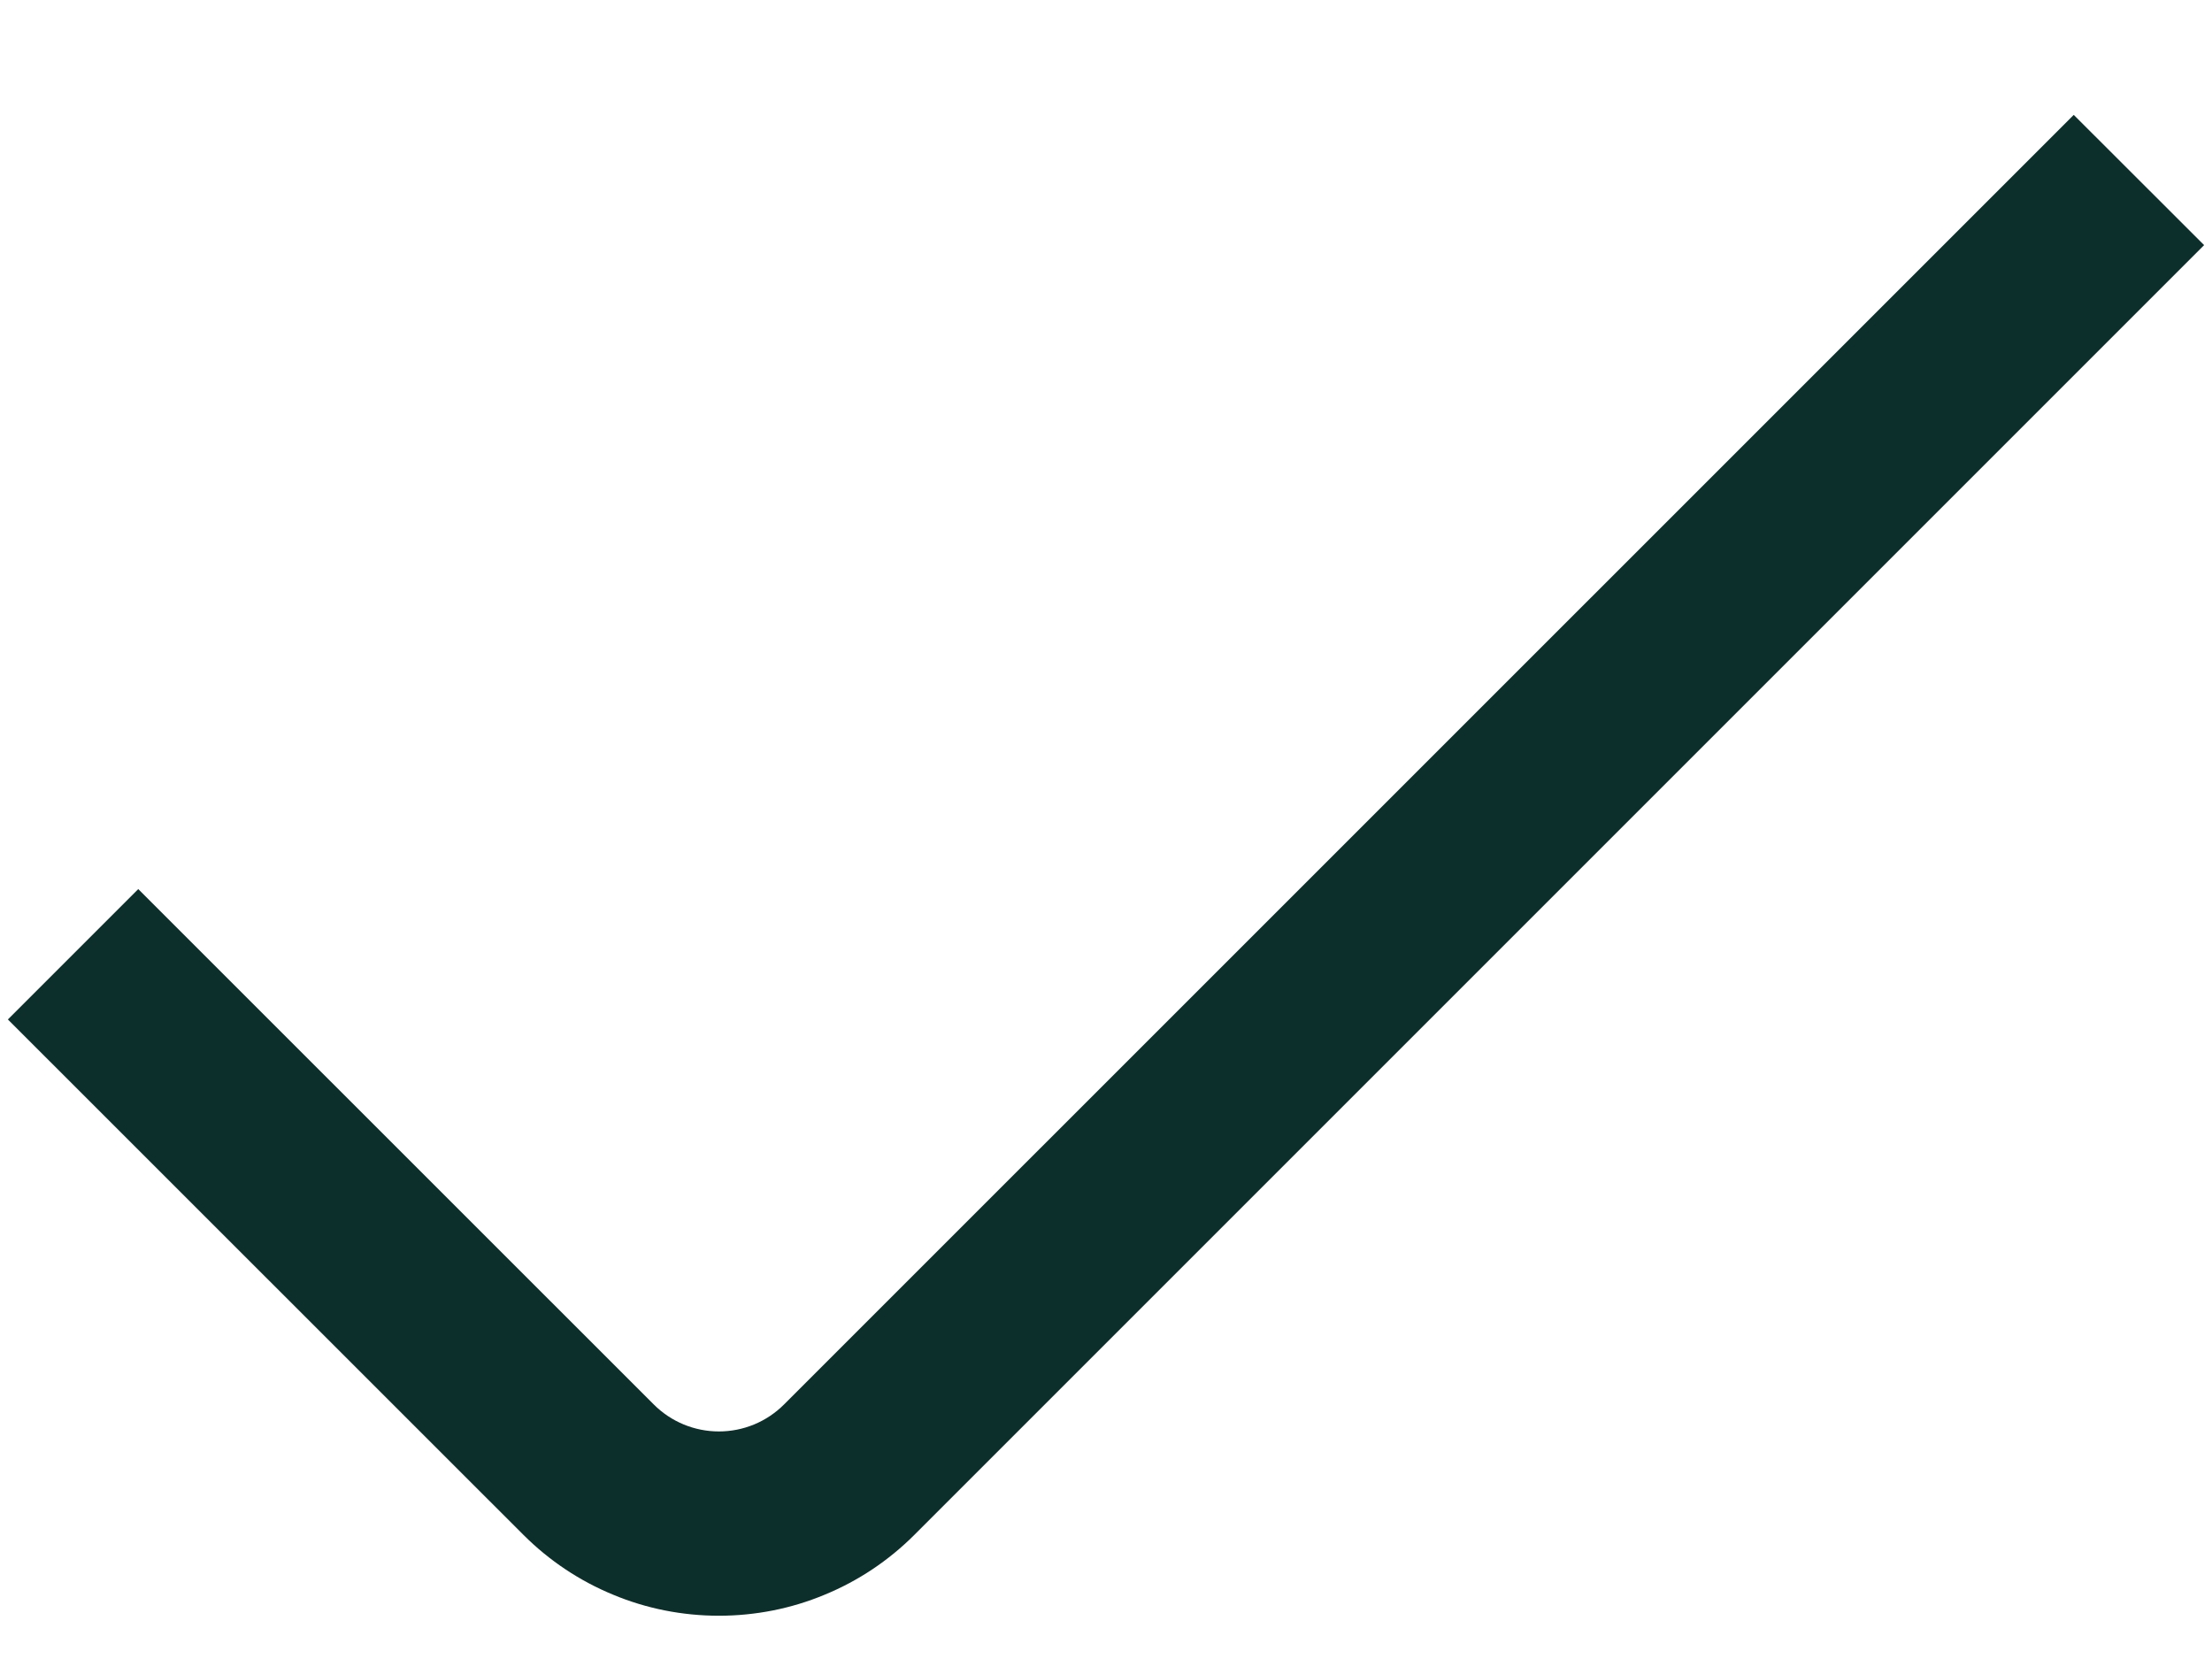 <svg width="16" height="12" viewBox="0 0 16 12" fill="none" xmlns="http://www.w3.org/2000/svg">
<path d="M5.2 11.687C4.937 11.687 4.677 11.636 4.435 11.535C4.192 11.435 3.972 11.288 3.786 11.102L0.057 7.374L1 6.431L4.729 10.159C4.854 10.284 5.023 10.354 5.2 10.354C5.377 10.354 5.546 10.284 5.671 10.159L15 0.831L15.943 1.773L6.614 11.102C6.428 11.288 6.208 11.435 5.965 11.535C5.723 11.636 5.463 11.687 5.2 11.687Z" fill="#0D2F2B"/>
</svg>

